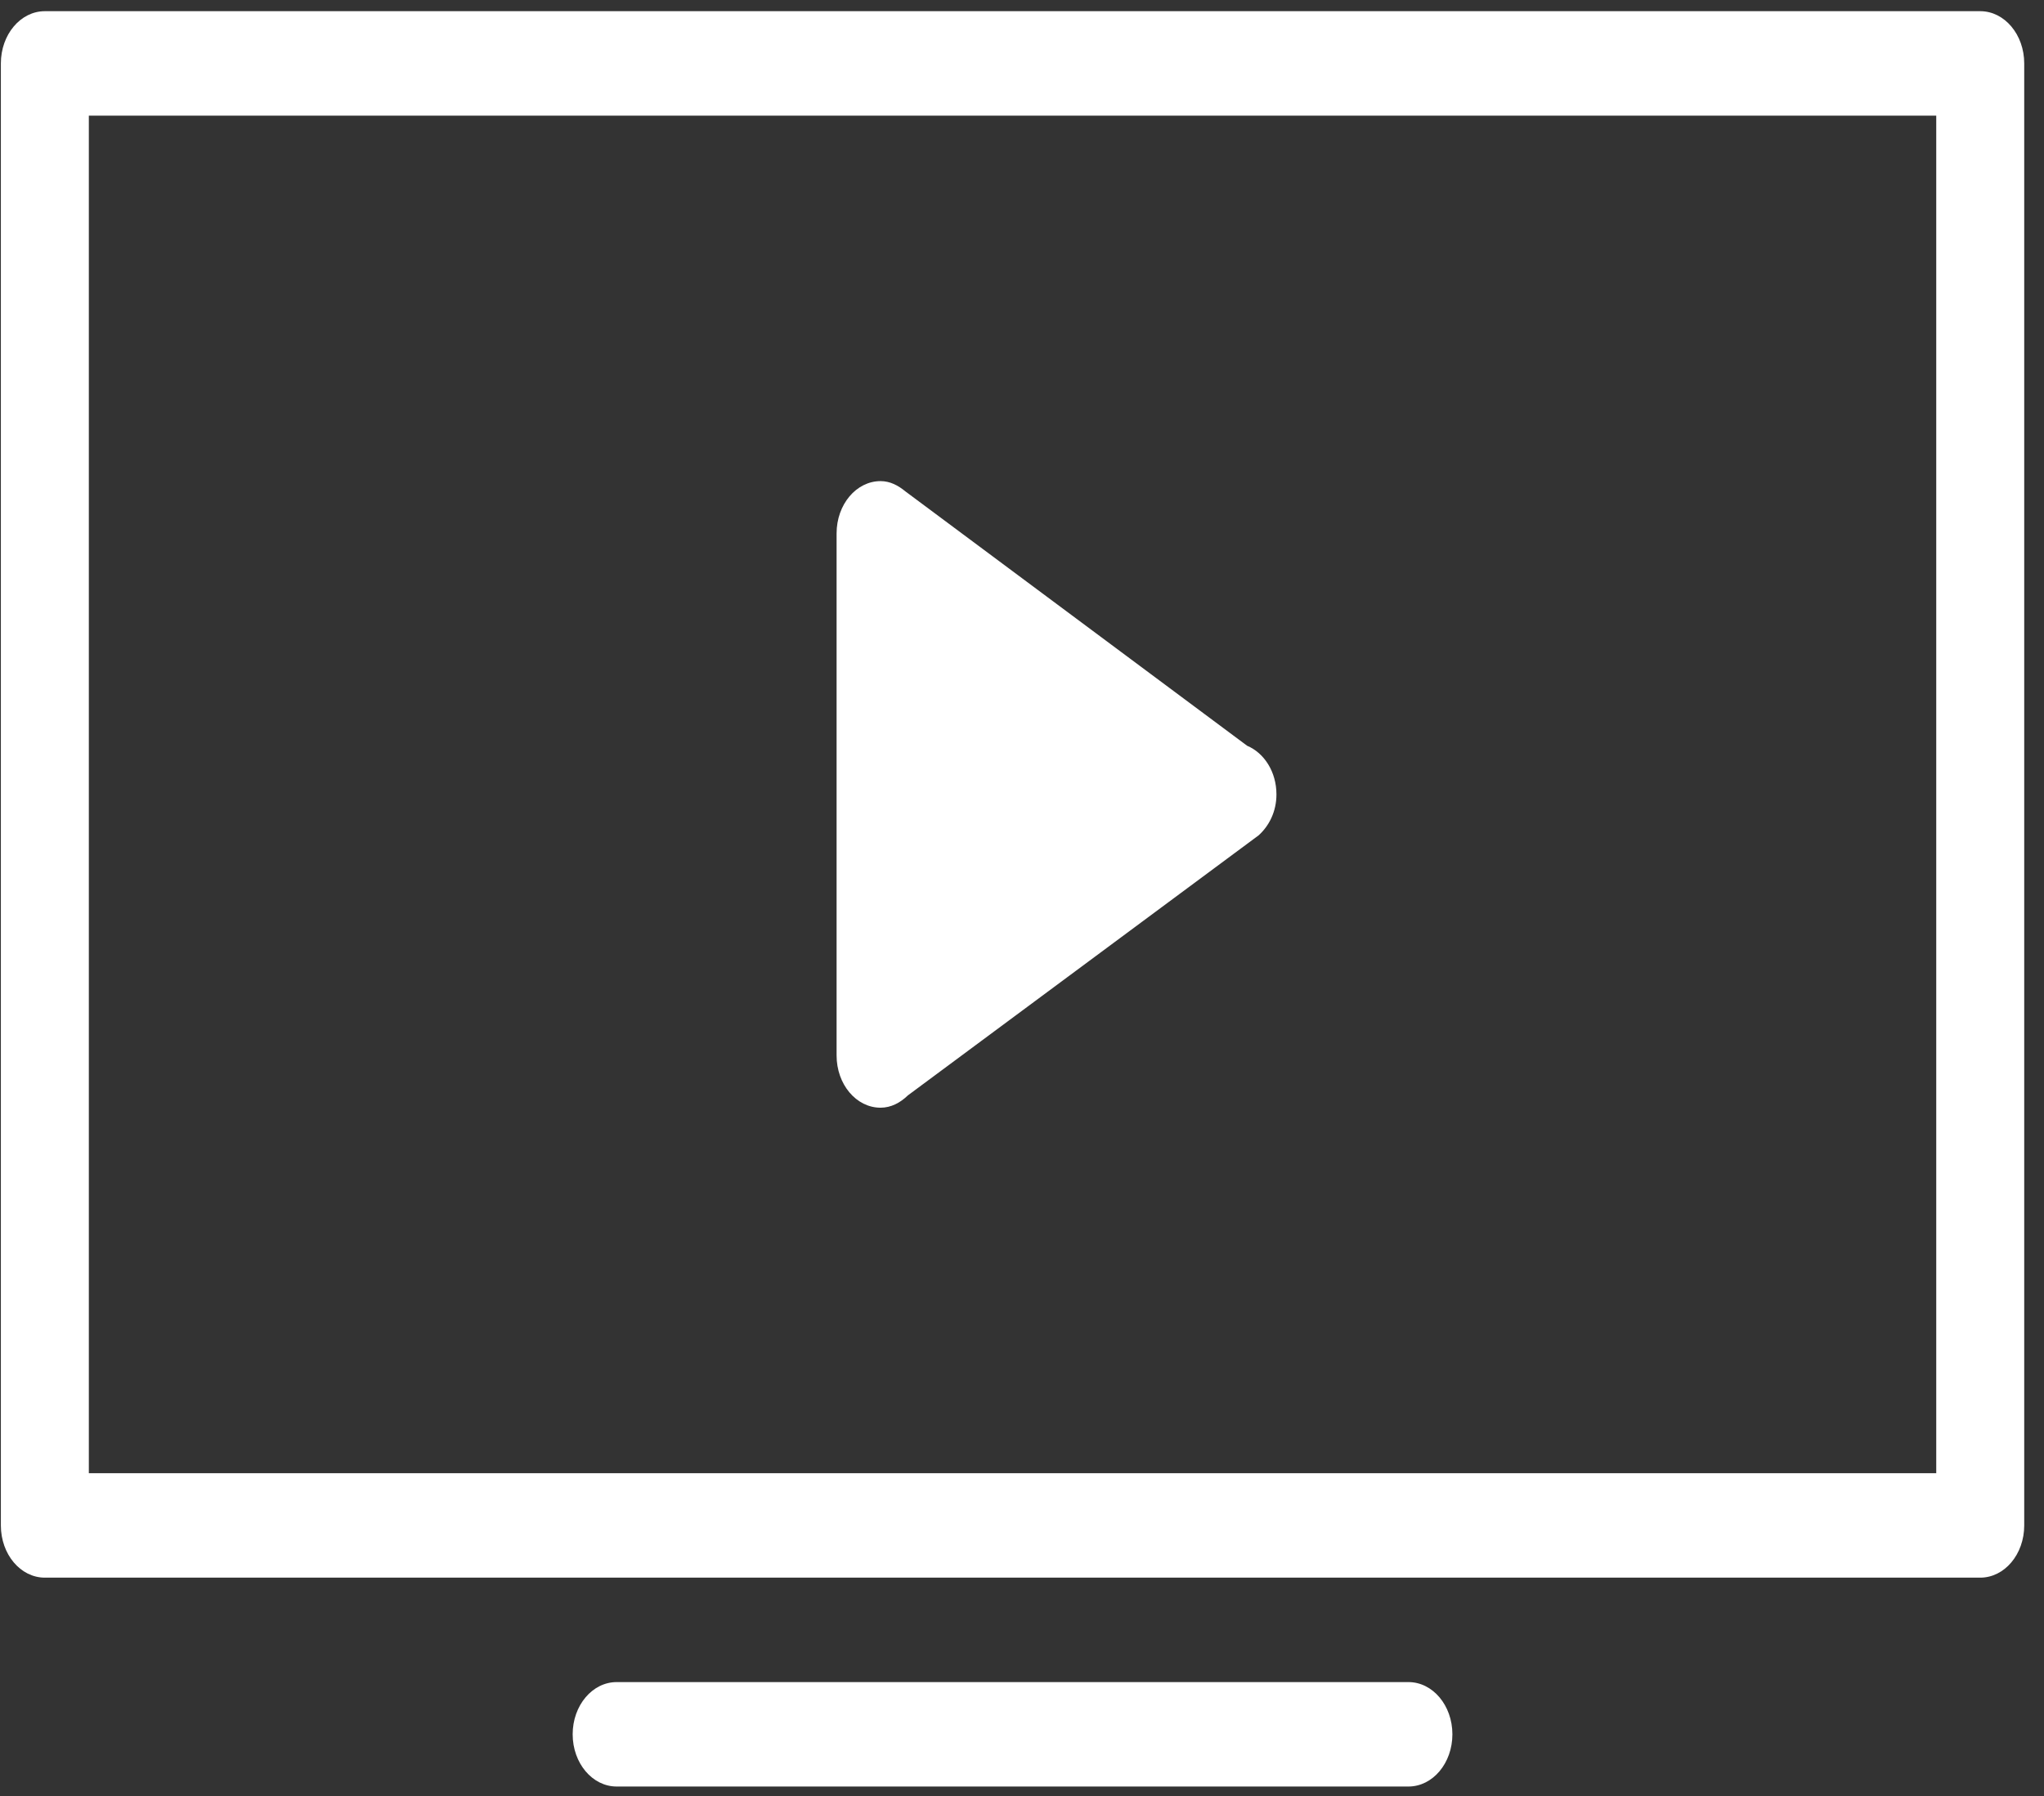 <svg width="99" height="87" viewBox="0 0 99 87" fill="none" xmlns="http://www.w3.org/2000/svg">
<rect x="0" y="0" width="99" height="87" fill="#333333" stroke="none"/>
<path fill-rule="evenodd" clip-rule="evenodd" d="M95.911 76.424H2.172C0.994 76.424 0.042 75.293 0.042 73.895V3.071C0.042 1.675 0.994 0.542 2.172 0.542H95.911C97.089 0.542 98.042 1.675 98.042 3.071V73.895C98.042 75.293 97.089 76.424 95.911 76.424ZM93.781 5.601H4.303V71.365H93.781V5.601ZM42.65 23.306C43.106 23.306 43.503 23.514 43.85 23.802L60.405 36.126C61.228 36.472 61.824 37.385 61.824 38.483C61.824 39.305 61.473 40.003 60.962 40.464L43.973 53.062C43.607 53.417 43.157 53.659 42.65 53.659C41.472 53.659 40.52 52.529 40.52 51.13V25.836C40.52 24.44 41.472 23.306 42.65 23.306ZM29.868 81.483H68.216C69.394 81.483 70.346 82.614 70.346 84.012C70.346 85.411 69.394 86.542 68.216 86.542H29.868C28.69 86.542 27.737 85.411 27.737 84.012C27.737 82.614 28.69 81.483 29.868 81.483Z" fill="white"/>
</svg>
